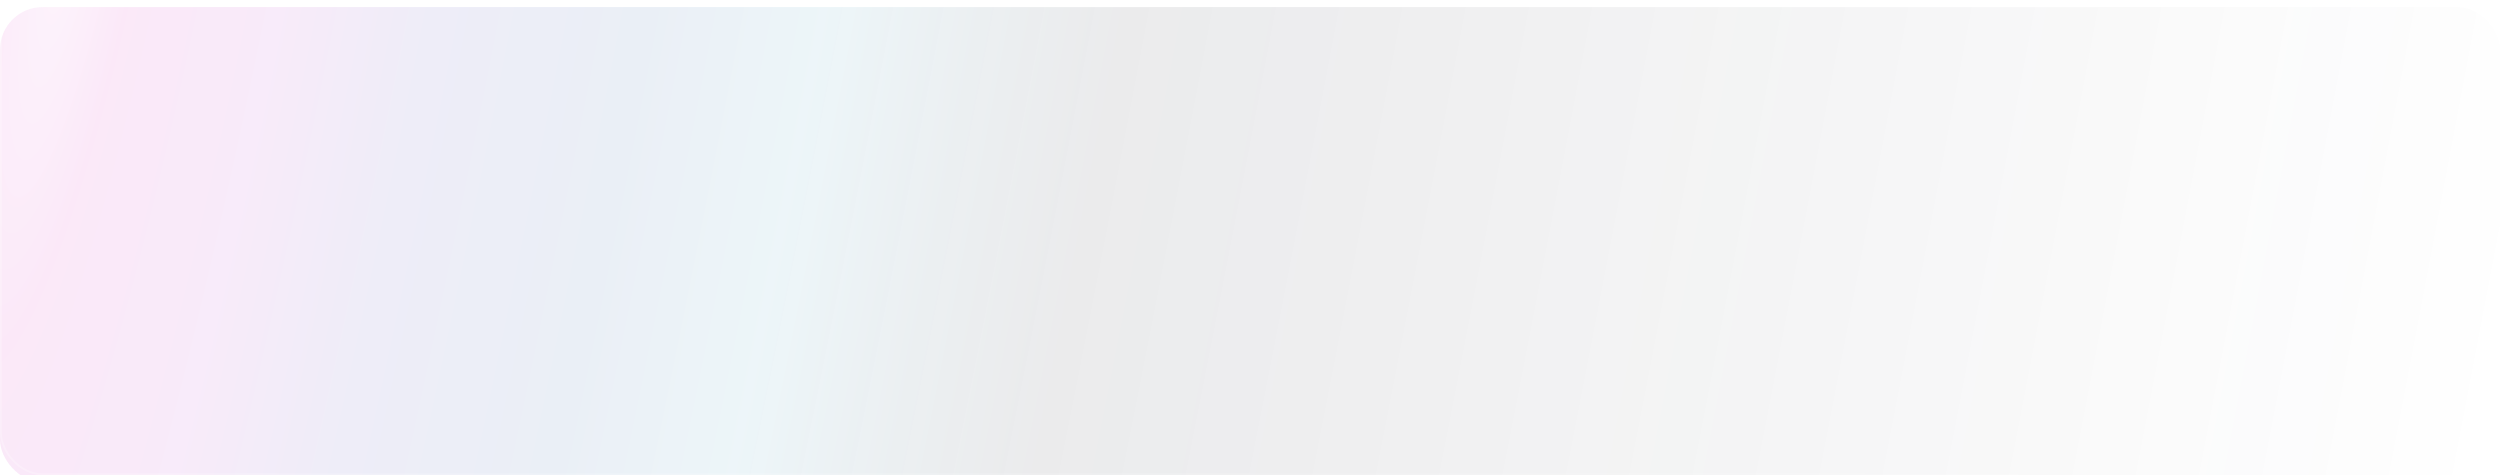 <svg width="1410" height="268" viewBox="0 0 1410 268" fill="none" xmlns="http://www.w3.org/2000/svg">
<g filter="url(#filter0_i_2031_13)">
<rect width="1410" height="268" rx="24" fill="url(#paint0_radial_2031_13)" fill-opacity="0.113"/>
</g>
<rect x="0.5" y="0.5" width="1409" height="267" rx="23.5" stroke="url(#paint1_linear_2031_13)" stroke-opacity="0.24"/>
<defs>
<filter id="filter0_i_2031_13" x="0" y="0" width="1410" height="272" filterUnits="userSpaceOnUse" color-interpolation-filters="sRGB">
<feFlood flood-opacity="0" result="BackgroundImageFix"/>
<feBlend mode="normal" in="SourceGraphic" in2="BackgroundImageFix" result="shape"/>
<feColorMatrix in="SourceAlpha" type="matrix" values="0 0 0 0 0 0 0 0 0 0 0 0 0 0 0 0 0 0 127 0" result="hardAlpha"/>
<feOffset dy="4"/>
<feGaussianBlur stdDeviation="15"/>
<feComposite in2="hardAlpha" operator="arithmetic" k2="-1" k3="1"/>
<feColorMatrix type="matrix" values="0 0 0 0 0.958 0 0 0 0 0.958 0 0 0 0 0.958 0 0 0 0.05 0"/>
<feBlend mode="normal" in2="shape" result="effect1_innerShadow_2031_13"/>
</filter>
<radialGradient id="paint0_radial_2031_13" cx="0" cy="0" r="1" gradientUnits="userSpaceOnUse" gradientTransform="translate(33 -40.201) rotate(11.773) scale(1406.59 9151.73)">
<stop stop-color="#F1A7E7"/>
<stop offset="0.029" stop-color="#DB39C5"/>
<stop offset="0.09" stop-color="#C24DD1"/>
<stop offset="0.151" stop-color="#6A60C1"/>
<stop offset="0.234" stop-color="#4872B1"/>
<stop offset="0.307" stop-color="#5EACC8"/>
<stop offset="0.427" stop-color="#1D1F2E" stop-opacity="0.792"/>
<stop offset="1" stop-color="#1D1F2E" stop-opacity="0"/>
</radialGradient>
<linearGradient id="paint1_linear_2031_13" x1="2.68489e-06" y1="68.603" x2="1411.71" y2="129.895" gradientUnits="userSpaceOnUse">
<stop stop-color="white"/>
<stop offset="1" stop-color="white" stop-opacity="0.2"/>
</linearGradient>
</defs>
</svg>
